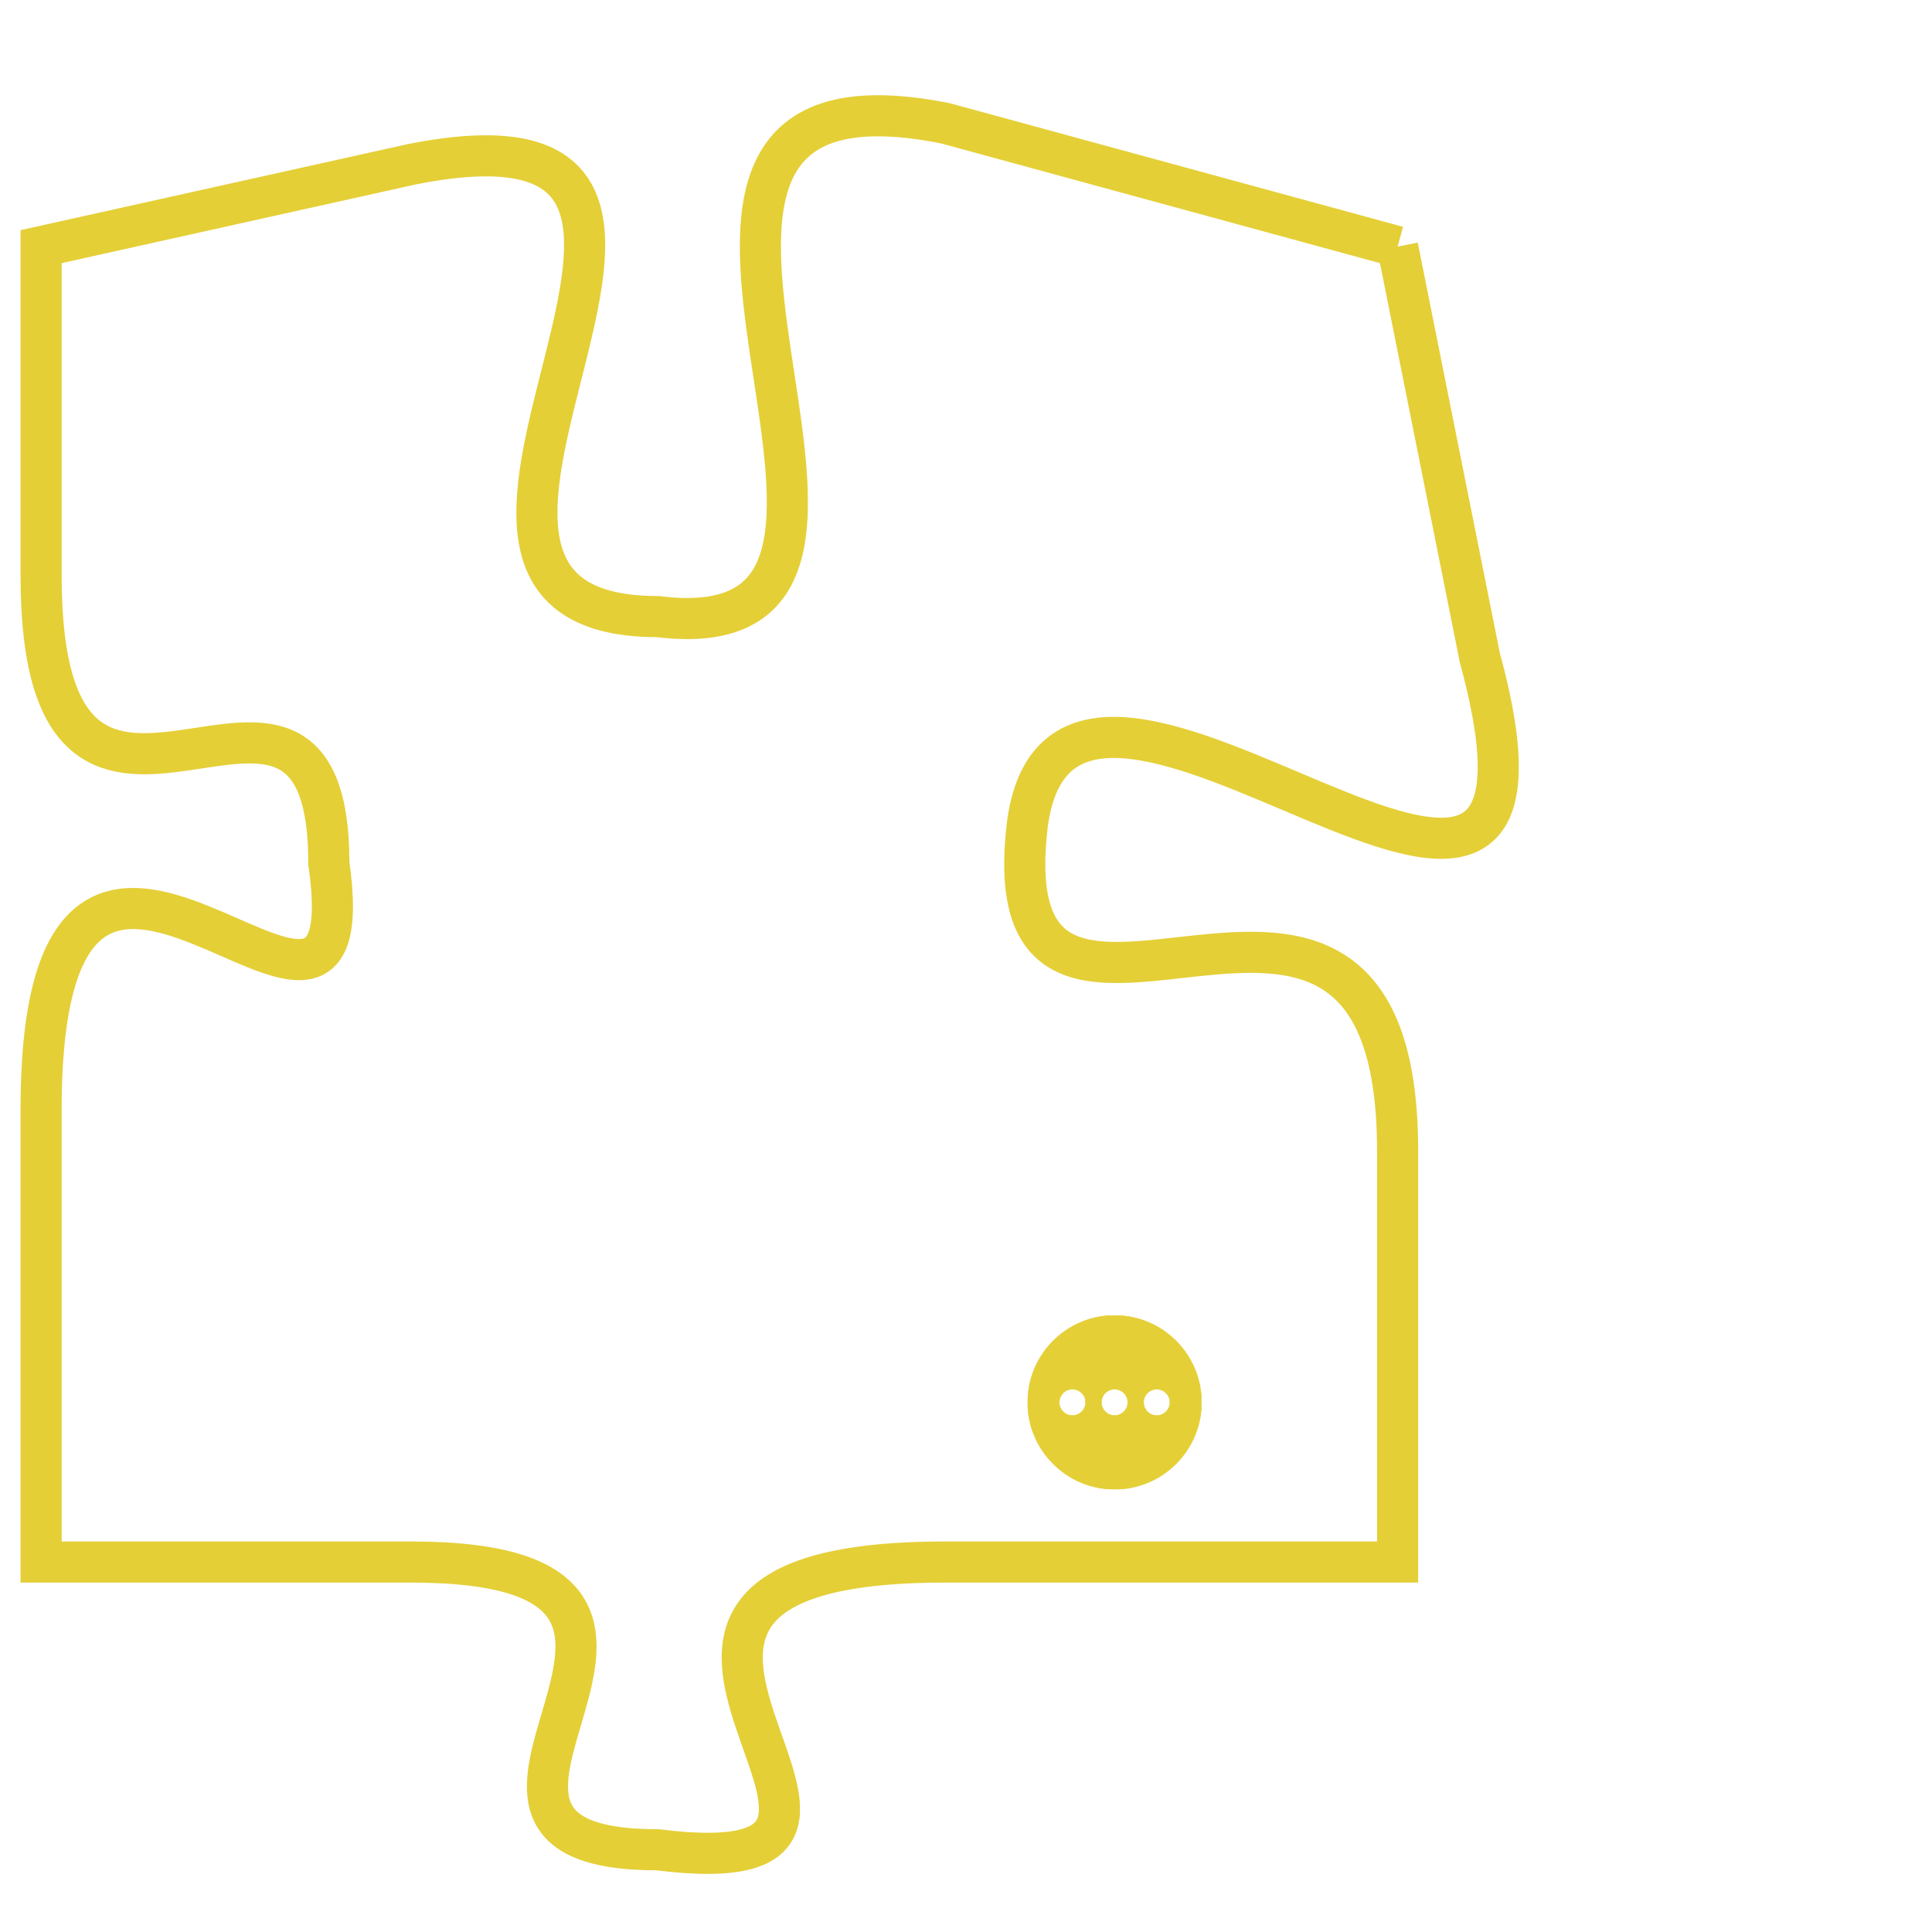 <svg version="1.1" xmlns="http://www.w3.org/2000/svg" xmlns:xlink="http://www.w3.org/1999/xlink" fill="transparent" x="0" y="0" width="350" height="350" preserveAspectRatio="xMinYMin slice"><style type="text/css">.links{fill:transparent;stroke: #E4CF37;}.links:hover{fill:#63D272; opacity:0.4;}</style><defs><g id="allt"><path id="t7063" d="M1452,1728 L1441,1725 C1431,1723 1442,1738 1434,1737 C1426,1737 1438,1724 1428,1726 L1419,1728 1419,1728 L1419,1736 C1419,1745 1426,1736 1426,1743 C1427,1750 1419,1738 1419,1749 L1419,1760 1419,1760 L1428,1760 C1437,1760 1427,1767 1434,1767 C1442,1768 1430,1760 1441,1760 L1452,1760 1452,1760 L1452,1750 C1452,1740 1442,1750 1443,1742 C1444,1735 1457,1749 1454,1738 L1452,1728"/></g><clipPath id="c" clipRule="evenodd" fill="transparent"><use href="#t7063"/></clipPath></defs><svg viewBox="1418 1722 40 47" preserveAspectRatio="xMinYMin meet"><svg width="4380" height="2430"><g><image crossorigin="anonymous" x="0" y="0" href="https://nftpuzzle.license-token.com/assets/completepuzzle.svg" width="100%" height="100%" /><g class="links"><use href="#t7063"/></g></g></svg><svg x="1443" y="1754" height="9%" width="9%" viewBox="0 0 330 330"><g><a xlink:href="https://nftpuzzle.license-token.com/" class="links"><title>See the most innovative NFT based token software licensing project</title><path fill="#E4CF37" id="more" d="M165,0C74.019,0,0,74.019,0,165s74.019,165,165,165s165-74.019,165-165S255.981,0,165,0z M85,190 c-13.785,0-25-11.215-25-25s11.215-25,25-25s25,11.215,25,25S98.785,190,85,190z M165,190c-13.785,0-25-11.215-25-25 s11.215-25,25-25s25,11.215,25,25S178.785,190,165,190z M245,190c-13.785,0-25-11.215-25-25s11.215-25,25-25 c13.785,0,25,11.215,25,25S258.785,190,245,190z"></path></a></g></svg></svg></svg>